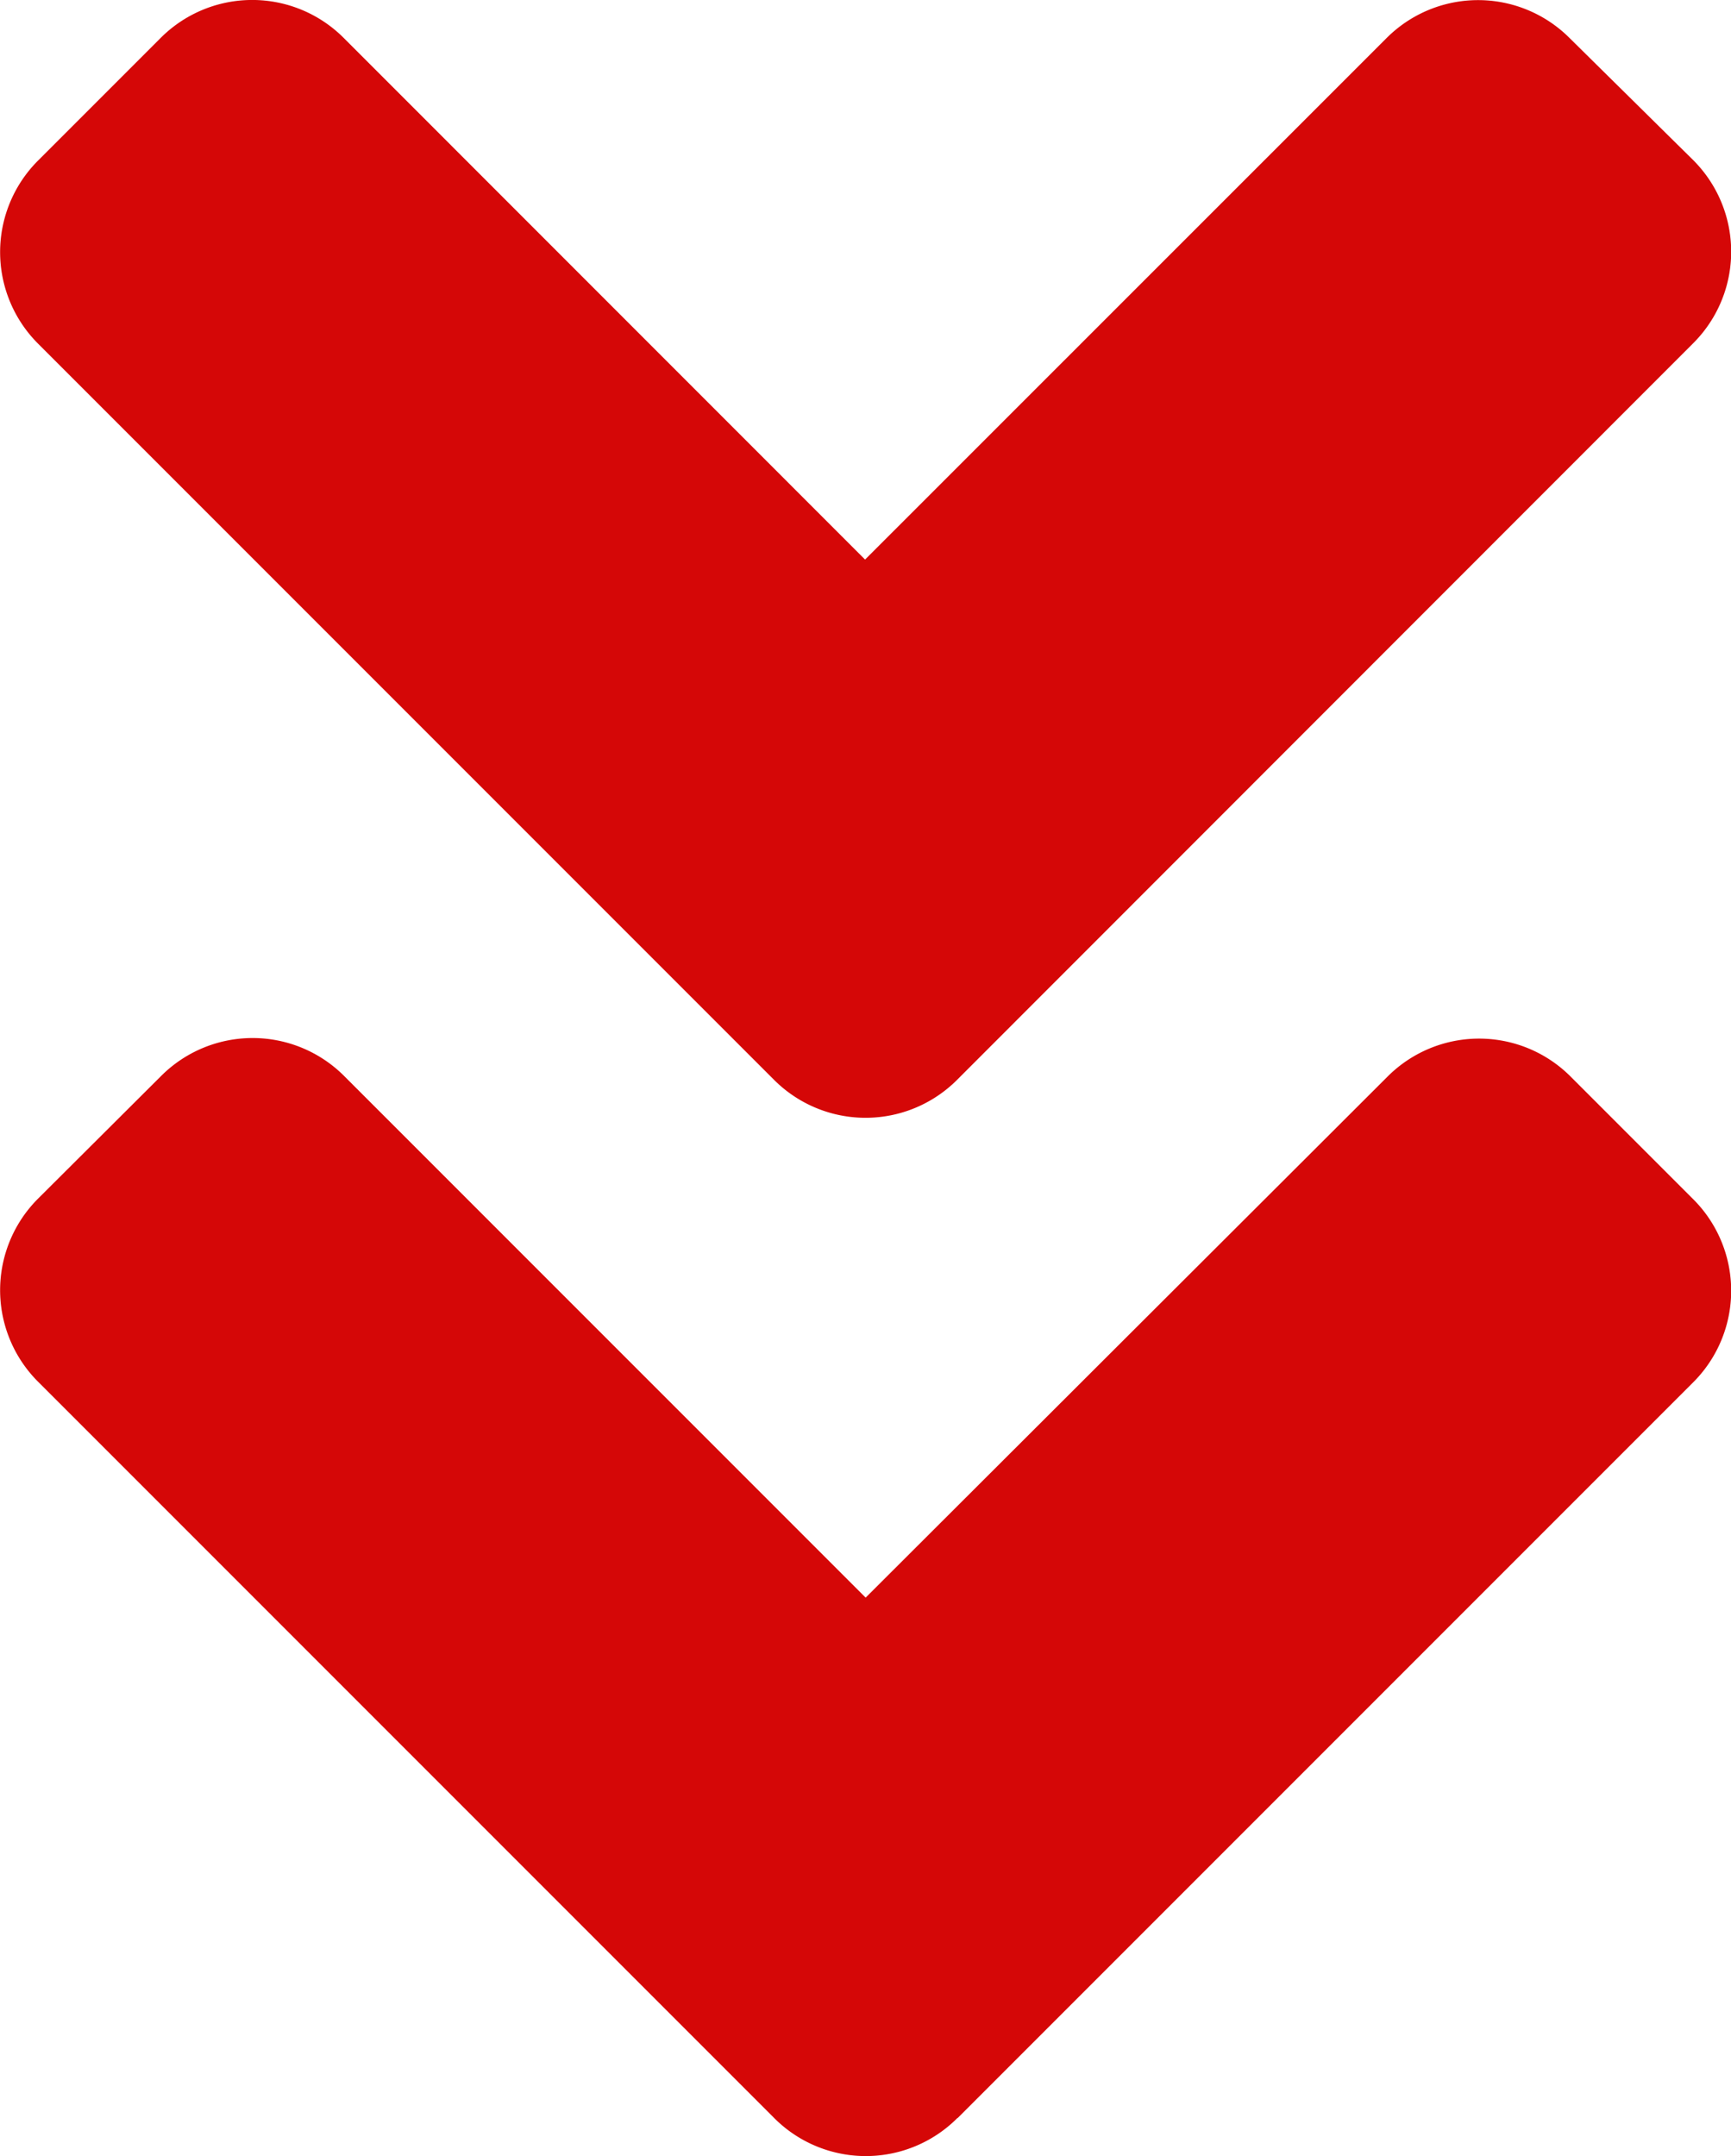 <svg xmlns="http://www.w3.org/2000/svg" width="12.046" height="15" viewBox="0 0 12.046 15">
  <path id="Icon_awesome-angle-double-down" data-name="Icon awesome-angle-double-down" d="M5.38,11.5.262,6.382a.9.9,0,0,1,0-1.276l.851-.851a.9.9,0,0,1,1.276,0L6.016,7.883,9.644,4.256a.9.9,0,0,1,1.276,0l.858.847a.9.9,0,0,1,0,1.276L6.659,11.5A.9.9,0,0,1,5.38,11.5Zm1.28,7.226,5.118-5.118a.9.9,0,0,0,0-1.276l-.851-.851a.9.9,0,0,0-1.276,0L6.02,15.105,2.392,11.477a.9.9,0,0,0-1.276,0l-.854.851a.9.9,0,0,0,0,1.276L5.38,18.722A.9.9,0,0,0,6.659,18.725Z" transform="translate(0.004 -3.99)" fill="#d50707"/>
</svg>
